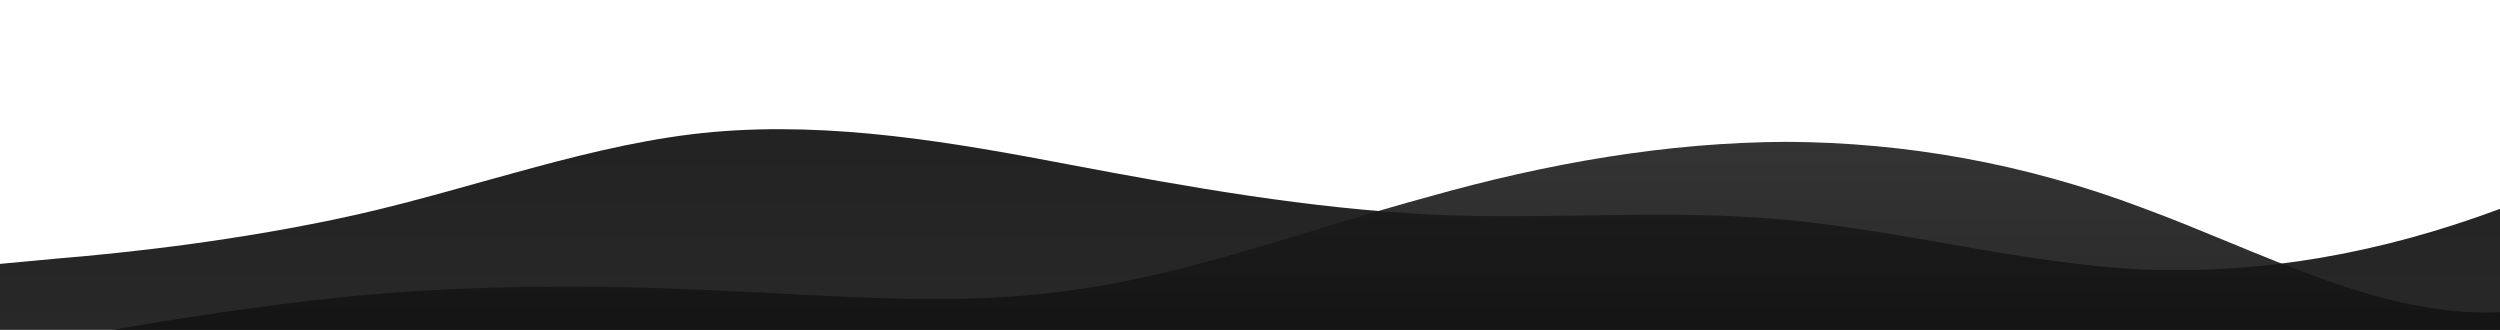 <?xml version="1.0" standalone="no"?>
<svg xmlns:xlink="http://www.w3.org/1999/xlink" id="wave" style="transform:rotate(0deg); transition: 0.3s" viewBox="0 0 1440 190" version="1.1" xmlns="http://www.w3.org/2000/svg">
    <defs>
        <linearGradient id="sw-gradient-0" x1="0" x2="0" y1="1" y2="0">
            <stop stop-color="rgba(40, 40, 40, 1)" offset="0%" />
            <stop stop-color="rgba(31, 31, 31, 1)" offset="100%" />
        </linearGradient>
    </defs>
    <path style="transform:translate(0, 0px); opacity:1" fill="url(#sw-gradient-0)" d="M0,152L34.3,148.8C68.6,146,137,139,206,123.5C274.3,108,343,82,411,76C480,70,549,82,617,95C685.7,108,754,120,823,123.5C891.4,127,960,120,1029,126.7C1097.1,133,1166,152,1234,155.2C1302.9,158,1371,146,1440,120.3C1508.6,95,1577,57,1646,47.5C1714.3,38,1783,57,1851,60.2C1920,63,1989,51,2057,50.7C2125.7,51,2194,63,2263,85.5C2331.4,108,2400,139,2469,145.7C2537.1,152,2606,133,2674,129.8C2742.9,127,2811,139,2880,142.5C2948.6,146,3017,139,3086,123.5C3154.3,108,3223,82,3291,85.5C3360,89,3429,120,3497,110.8C3565.7,101,3634,51,3703,53.8C3771.4,57,3840,114,3909,114C3977.1,114,4046,57,4114,28.5C4182.9,0,4251,0,4320,12.7C4388.6,25,4457,51,4526,79.2C4594.3,108,4663,139,4731,142.5C4800,146,4869,120,4903,107.7L4937.1,95L4937.1,190L4902.9,190C4868.6,190,4800,190,4731,190C4662.9,190,4594,190,4526,190C4457.1,190,4389,190,4320,190C4251.4,190,4183,190,4114,190C4045.7,190,3977,190,3909,190C3840,190,3771,190,3703,190C3634.3,190,3566,190,3497,190C3428.6,190,3360,190,3291,190C3222.9,190,3154,190,3086,190C3017.1,190,2949,190,2880,190C2811.4,190,2743,190,2674,190C2605.7,190,2537,190,2469,190C2400,190,2331,190,2263,190C2194.3,190,2126,190,2057,190C1988.6,190,1920,190,1851,190C1782.9,190,1714,190,1646,190C1577.1,190,1509,190,1440,190C1371.4,190,1303,190,1234,190C1165.7,190,1097,190,1029,190C960,190,891,190,823,190C754.3,190,686,190,617,190C548.6,190,480,190,411,190C342.9,190,274,190,206,190C137.1,190,69,190,34,190L0,190Z" />
    <defs>
        <linearGradient id="sw-gradient-1" x1="0" x2="0" y1="1" y2="0">
            <stop stop-color="rgba(13, 13, 13, 1)" offset="0%" />
            <stop stop-color="rgba(31, 31, 31, 1)" offset="100%" />
        </linearGradient>
    </defs>
    <path style="transform:translate(0, 50px); opacity:0.9" fill="url(#sw-gradient-1)" d="M0,152L34.3,145.7C68.6,139,137,127,206,120.3C274.3,114,343,114,411,117.2C480,120,549,127,617,117.2C685.7,108,754,82,823,63.3C891.4,44,960,32,1029,31.7C1097.1,32,1166,44,1234,69.7C1302.9,95,1371,133,1440,129.8C1508.6,127,1577,82,1646,72.8C1714.3,63,1783,89,1851,98.2C1920,108,1989,101,2057,82.3C2125.7,63,2194,32,2263,25.3C2331.4,19,2400,38,2469,63.3C2537.1,89,2606,120,2674,114C2742.9,108,2811,63,2880,47.5C2948.6,32,3017,44,3086,57C3154.3,70,3223,82,3291,82.3C3360,82,3429,70,3497,53.8C3565.7,38,3634,19,3703,22.2C3771.4,25,3840,51,3909,63.3C3977.1,76,4046,76,4114,85.5C4182.9,95,4251,114,4320,117.2C4388.6,120,4457,108,4526,91.8C4594.3,76,4663,57,4731,57C4800,57,4869,76,4903,85.5L4937.1,95L4937.1,190L4902.9,190C4868.6,190,4800,190,4731,190C4662.9,190,4594,190,4526,190C4457.1,190,4389,190,4320,190C4251.4,190,4183,190,4114,190C4045.7,190,3977,190,3909,190C3840,190,3771,190,3703,190C3634.3,190,3566,190,3497,190C3428.6,190,3360,190,3291,190C3222.9,190,3154,190,3086,190C3017.1,190,2949,190,2880,190C2811.4,190,2743,190,2674,190C2605.7,190,2537,190,2469,190C2400,190,2331,190,2263,190C2194.3,190,2126,190,2057,190C1988.6,190,1920,190,1851,190C1782.9,190,1714,190,1646,190C1577.1,190,1509,190,1440,190C1371.4,190,1303,190,1234,190C1165.7,190,1097,190,1029,190C960,190,891,190,823,190C754.3,190,686,190,617,190C548.6,190,480,190,411,190C342.9,190,274,190,206,190C137.1,190,69,190,34,190L0,190Z" />
</svg>